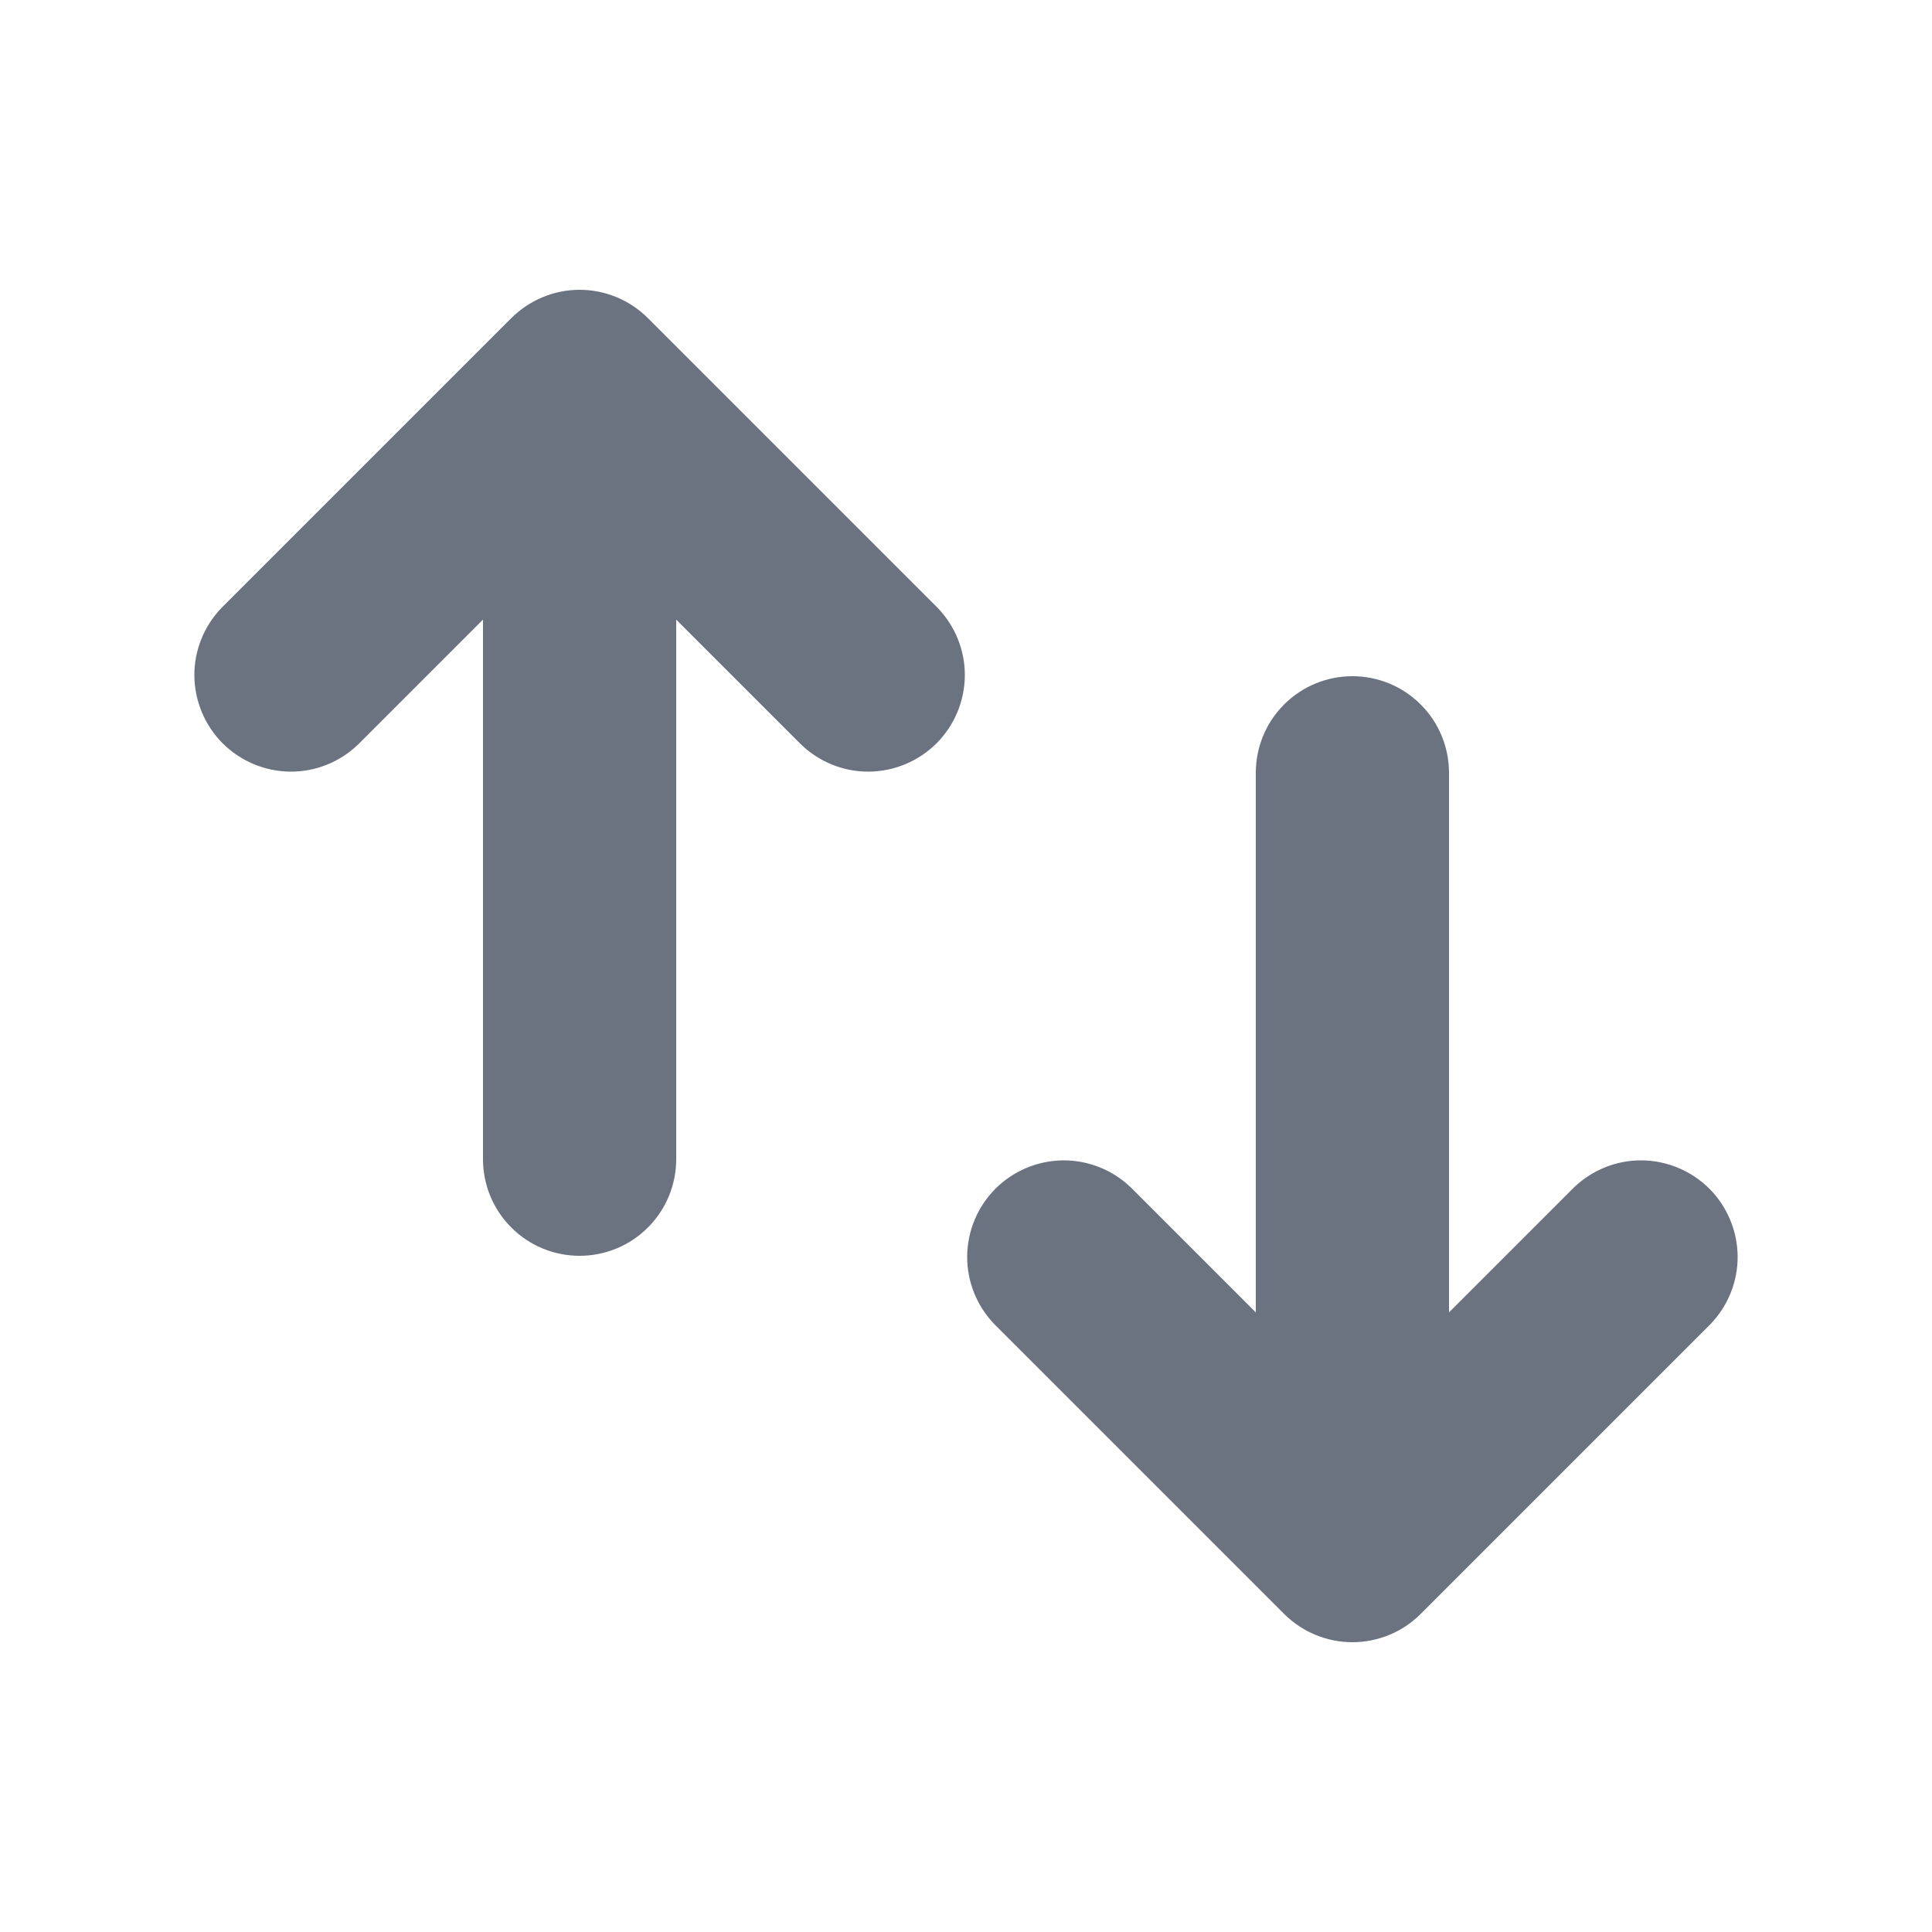 <svg width="20" height="20" viewBox="0 0 20 20" fill="none" xmlns="http://www.w3.org/2000/svg">
<path d="M5 12C5 12.265 5.105 12.52 5.293 12.707C5.48 12.895 5.735 13 6 13C6.265 13 6.52 12.895 6.707 12.707C6.895 12.52 7 12.265 7 12V6.414L8.293 7.707C8.482 7.889 8.734 7.99 8.996 7.988C9.259 7.985 9.509 7.88 9.695 7.695C9.88 7.509 9.985 7.259 9.988 6.996C9.99 6.734 9.889 6.482 9.707 6.293L6.707 3.293C6.52 3.106 6.265 3 6 3C5.735 3 5.481 3.106 5.293 3.293L2.293 6.293C2.111 6.482 2.01 6.734 2.012 6.996C2.015 7.259 2.12 7.509 2.305 7.695C2.491 7.88 2.741 7.985 3.004 7.988C3.266 7.99 3.518 7.889 3.707 7.707L5 6.414V12ZM15 8C15 7.735 14.895 7.48 14.707 7.293C14.52 7.105 14.265 7 14 7C13.735 7 13.48 7.105 13.293 7.293C13.105 7.48 13 7.735 13 8V13.586L11.707 12.293C11.518 12.111 11.266 12.01 11.004 12.012C10.741 12.015 10.491 12.12 10.305 12.305C10.12 12.491 10.015 12.741 10.012 13.004C10.01 13.266 10.111 13.518 10.293 13.707L13.293 16.707C13.481 16.895 13.735 17 14 17C14.265 17 14.52 16.895 14.707 16.707L17.707 13.707C17.889 13.518 17.99 13.266 17.988 13.004C17.985 12.741 17.88 12.491 17.695 12.305C17.509 12.12 17.259 12.015 16.996 12.012C16.734 12.01 16.482 12.111 16.293 12.293L15 13.586V8Z" fill="#6B7280"/>
</svg>
